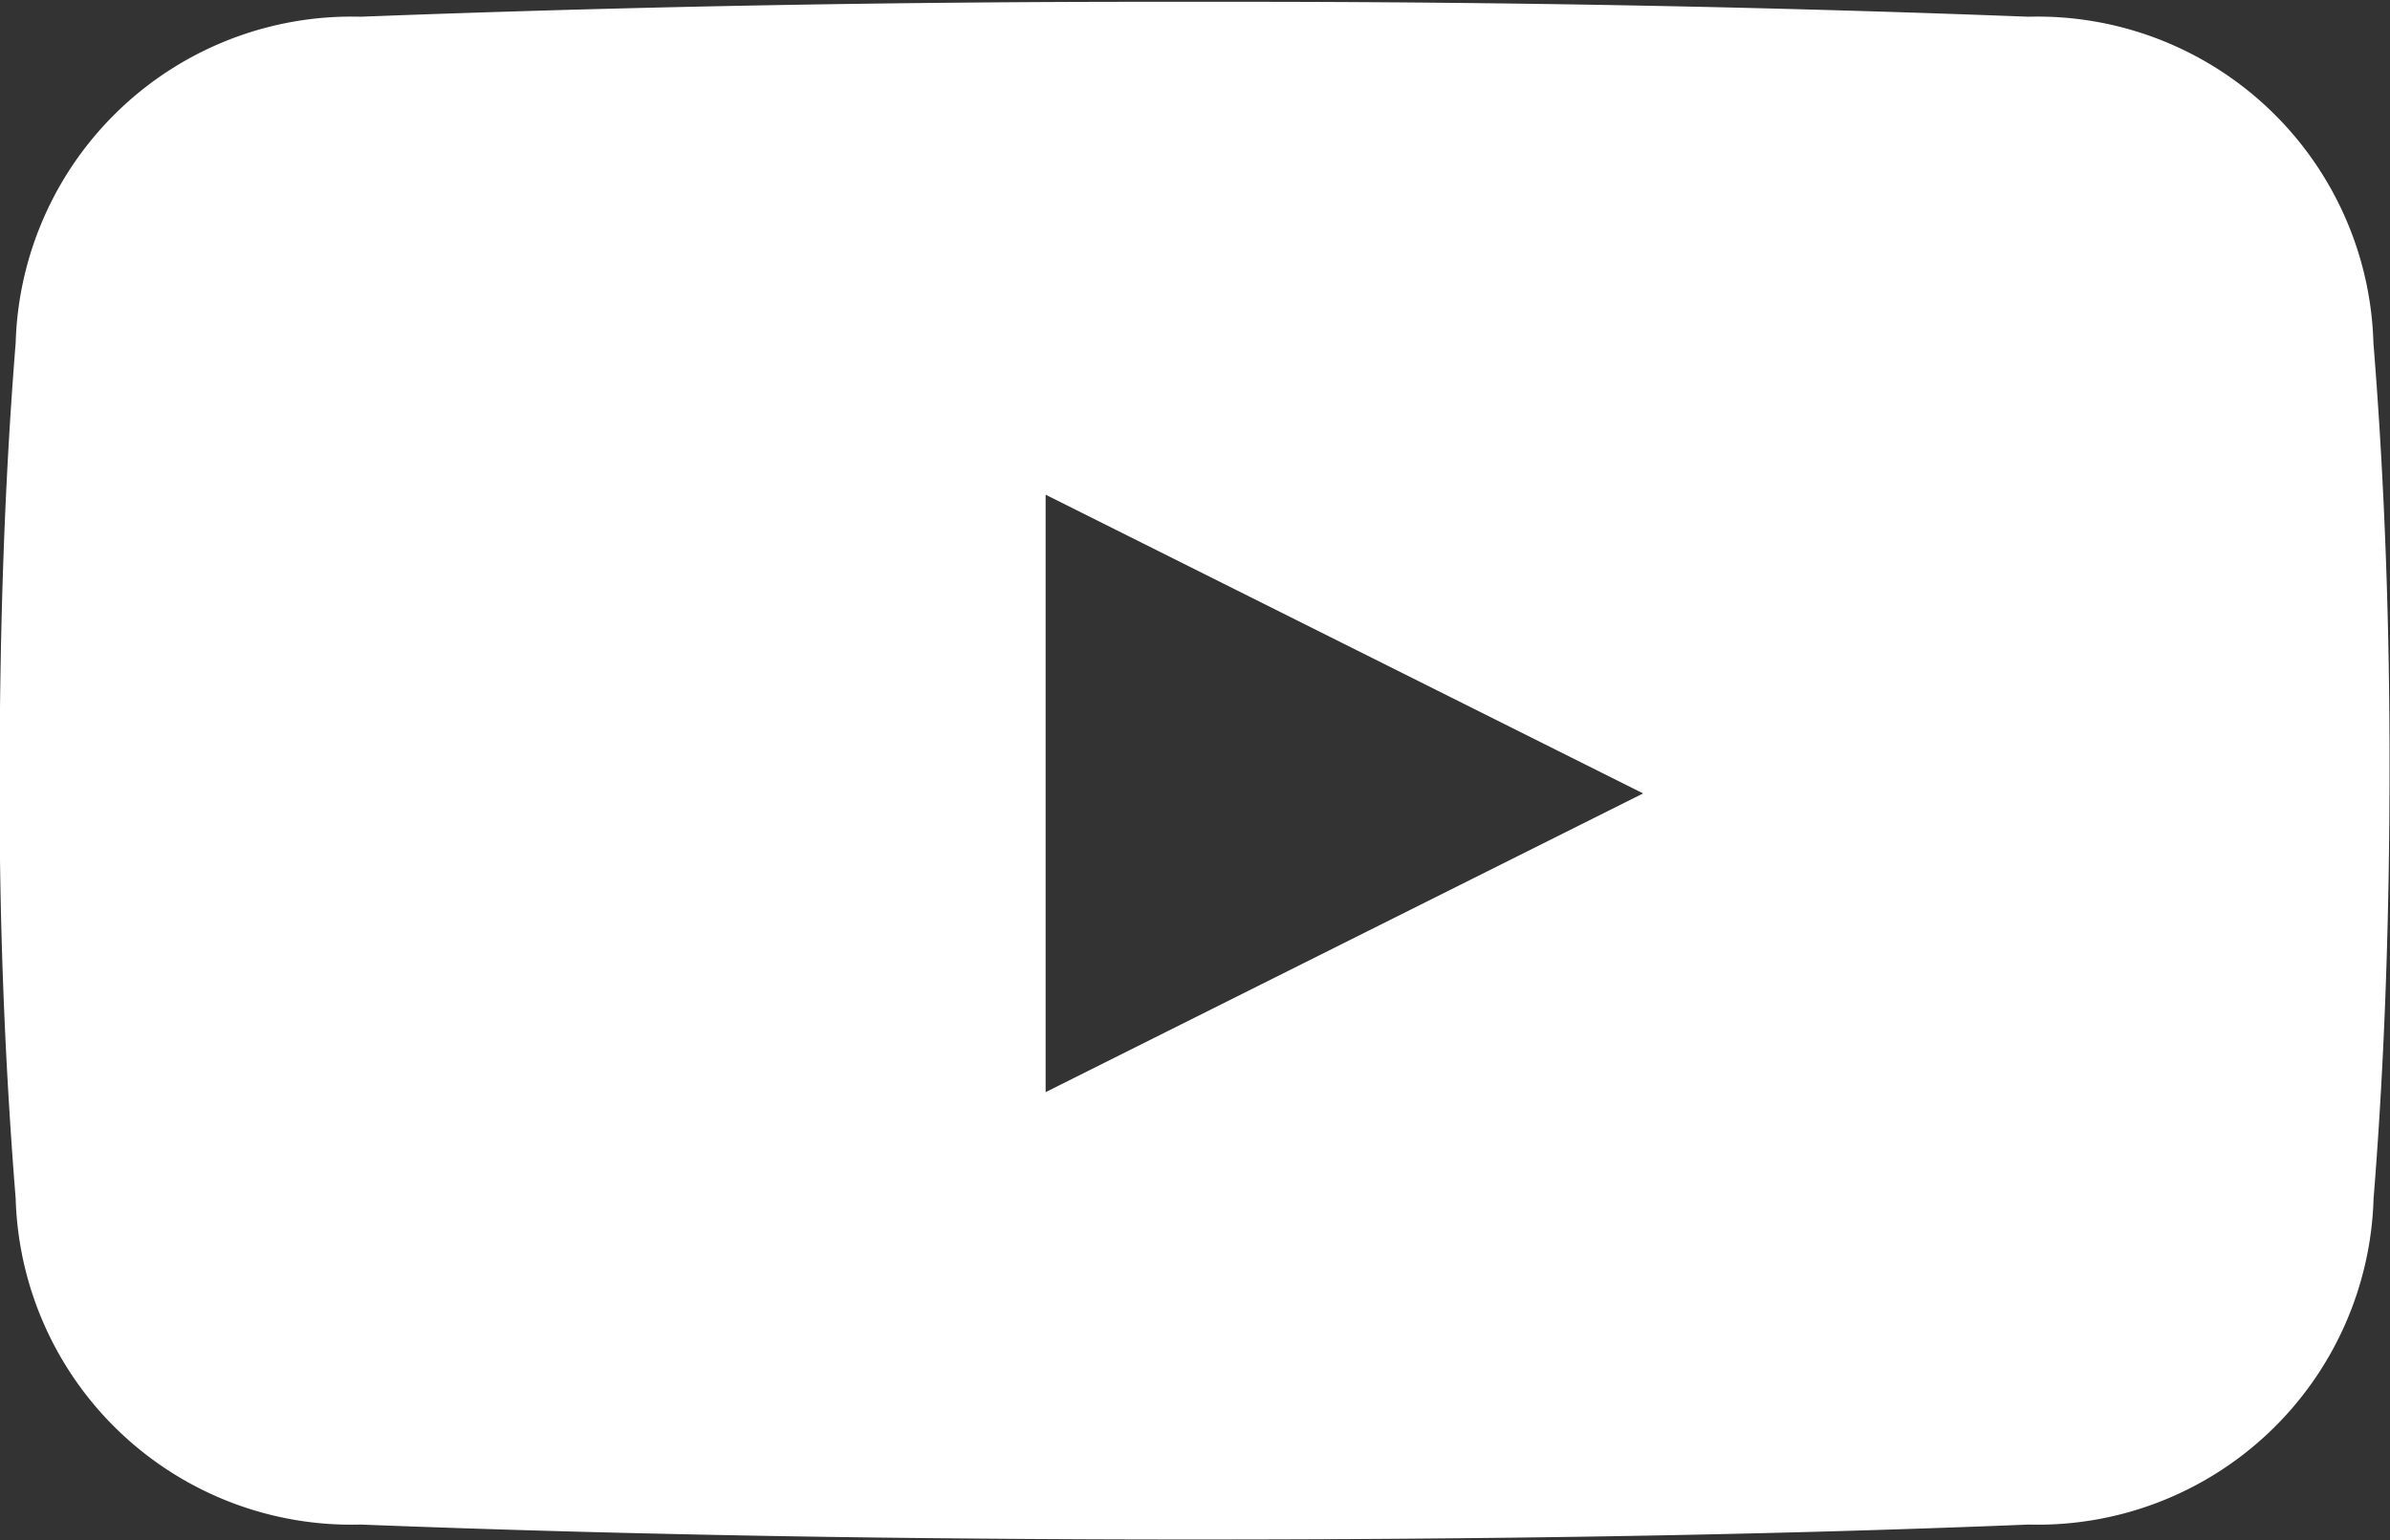 <svg xmlns="http://www.w3.org/2000/svg" width="16" height="10.312" viewBox="0 0 16 10.312">
  <rect x="0" y="0" width="16" height="10.312" fill="#333333" stroke="none"/>
  <defs>
    <style>
      .cls-1 {
        fill: #ffffff;
        fill-rule: evenodd;
      }
    </style>
  </defs>
  <path id="tube.svg" class="cls-1" d="M958.89,131.713a2.249,2.249,0,0,1-2.31,2.182c-1.821.074-3.684,0.1-5.582,0.1s-3.764-.029-5.584-0.1a2.248,2.248,0,0,1-2.309-2.182c-0.077-.957-0.111-1.91-0.108-2.865s0.031-1.909.108-2.865a2.249,2.249,0,0,1,2.309-2.183q2.6-.1,5.3-0.1h0.565q2.7,0,5.3.1a2.249,2.249,0,0,1,2.31,2.183c0.077,0.956.109,1.911,0.108,2.865S958.967,130.756,958.89,131.713ZM950,127v4l4-2Z" transform="translate(-943 -123.688)"/>
</svg>
